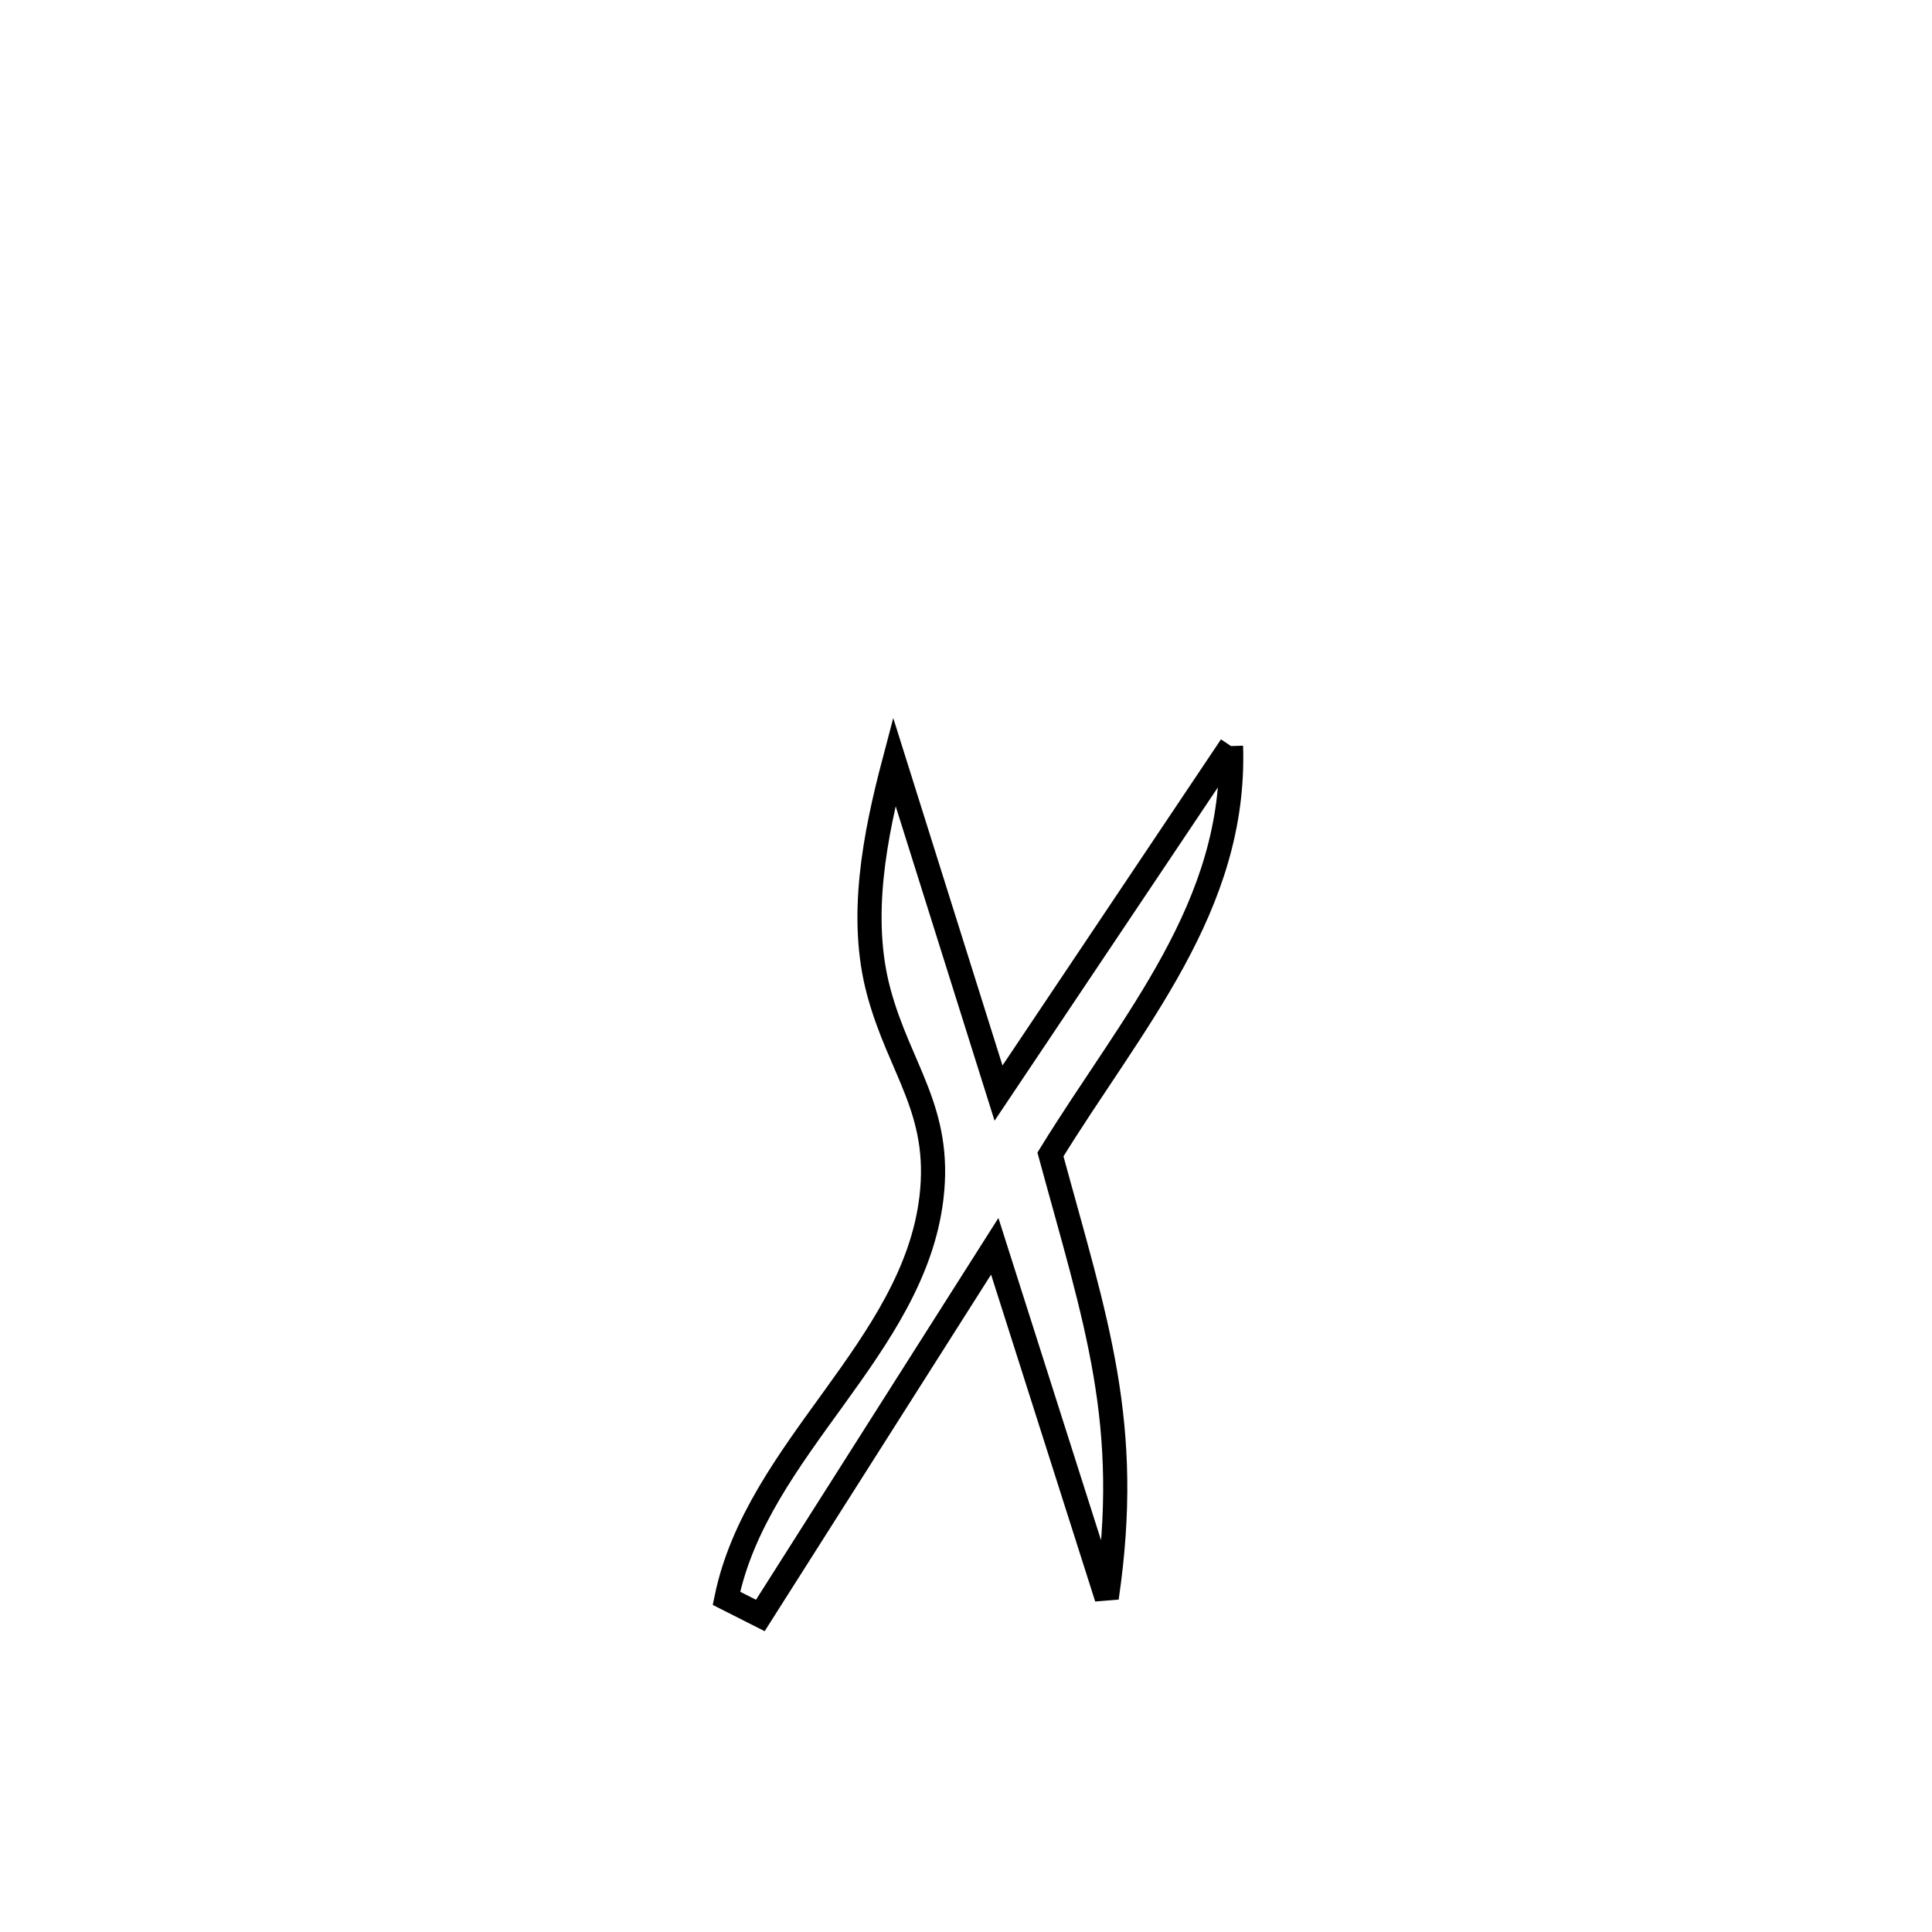 <svg xmlns="http://www.w3.org/2000/svg" viewBox="0.0 0.0 24.0 24.0" height="200px" width="200px"><path fill="none" stroke="black" stroke-width=".3" stroke-opacity="1.0"  filling="0" d="M15.292 9.268 L15.292 9.268 C15.358 11.263 14.069 12.684 13.049 14.341 L13.049 14.341 C13.617 16.431 14.067 17.68 13.748 19.849 L13.748 19.849 C13.284 18.393 12.82 16.938 12.357 15.482 L12.357 15.482 C11.386 17.011 10.415 18.54 9.445 20.068 L9.445 20.068 C9.304 19.997 9.164 19.926 9.024 19.855 L9.024 19.855 C9.408 17.989 11.35 16.748 11.571 14.877 C11.699 13.795 11.176 13.285 10.917 12.324 C10.667 11.4 10.865 10.385 11.109 9.46 L11.109 9.46 C11.541 10.833 11.972 12.206 12.404 13.579 L12.404 13.579 C13.367 12.142 14.329 10.705 15.292 9.268 L15.292 9.268"></path></svg>